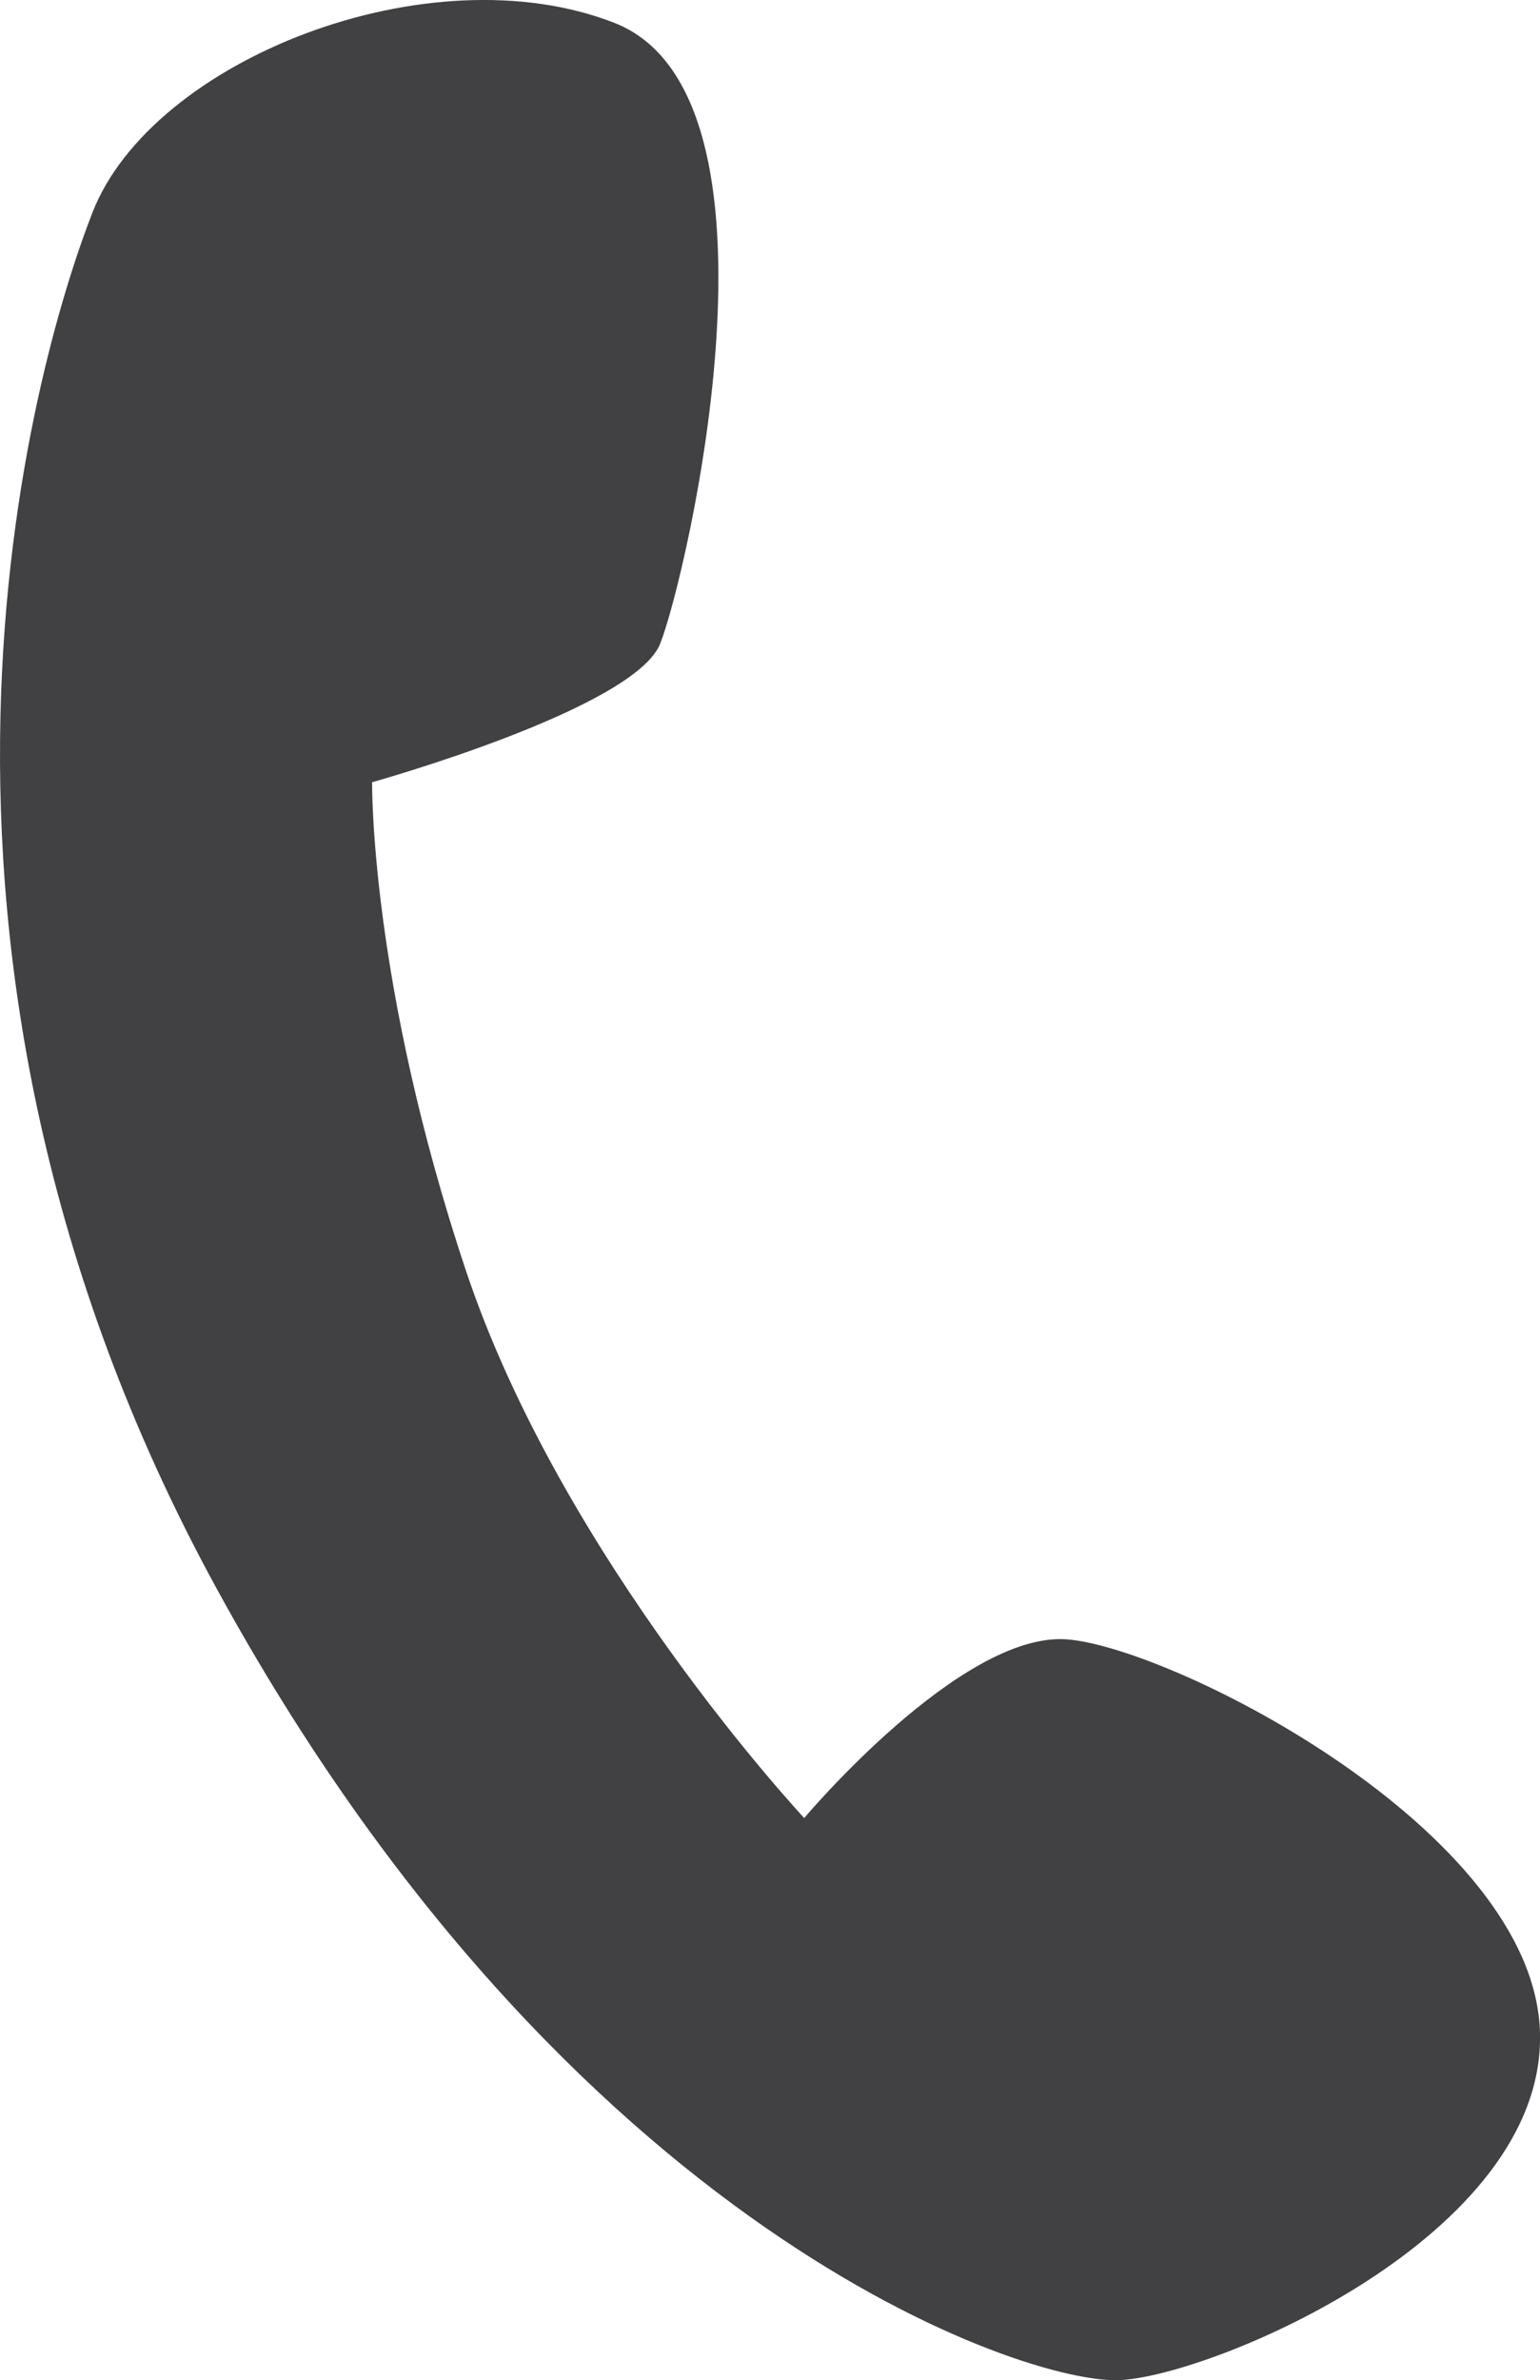 <?xml version="1.0" encoding="utf-8"?>
<!-- Generator: Adobe Illustrator 16.0.0, SVG Export Plug-In . SVG Version: 6.00 Build 0)  -->
<!DOCTYPE svg PUBLIC "-//W3C//DTD SVG 1.1//EN" "http://www.w3.org/Graphics/SVG/1.1/DTD/svg11.dtd">
<svg version="1.1" id="Layer_1" xmlns="http://www.w3.org/2000/svg" xmlns:xlink="http://www.w3.org/1999/xlink" x="0px" y="0px"
	 width="60.541px" height="93.509px" viewBox="0 0 60.541 93.509" enable-background="new 0 0 60.541 93.509" xml:space="preserve">
<g>
	<path fill="#414042" d="M14.629,30.73c0,0,10.324-2.879,11.328-5.451c1.016-2.568,5.482-21.529-1.805-24.381
		C16.861-1.947,5.979,2.352,3.637,8.344c-2.342,5.994-8.936,28.797,4.875,54.055c13.809,25.255,31.84,31.31,35.533,31.104
		c3.689-0.195,16.68-5.654,16.496-13.617c-0.178-7.959-14.459-15.177-18.609-15.483c-4.158-0.305-10.316,7.019-10.316,7.019
		s-9.508-10.153-13.297-21.499C14.527,38.572,14.629,30.73,14.629,30.73z"/>
</g>
</svg>
